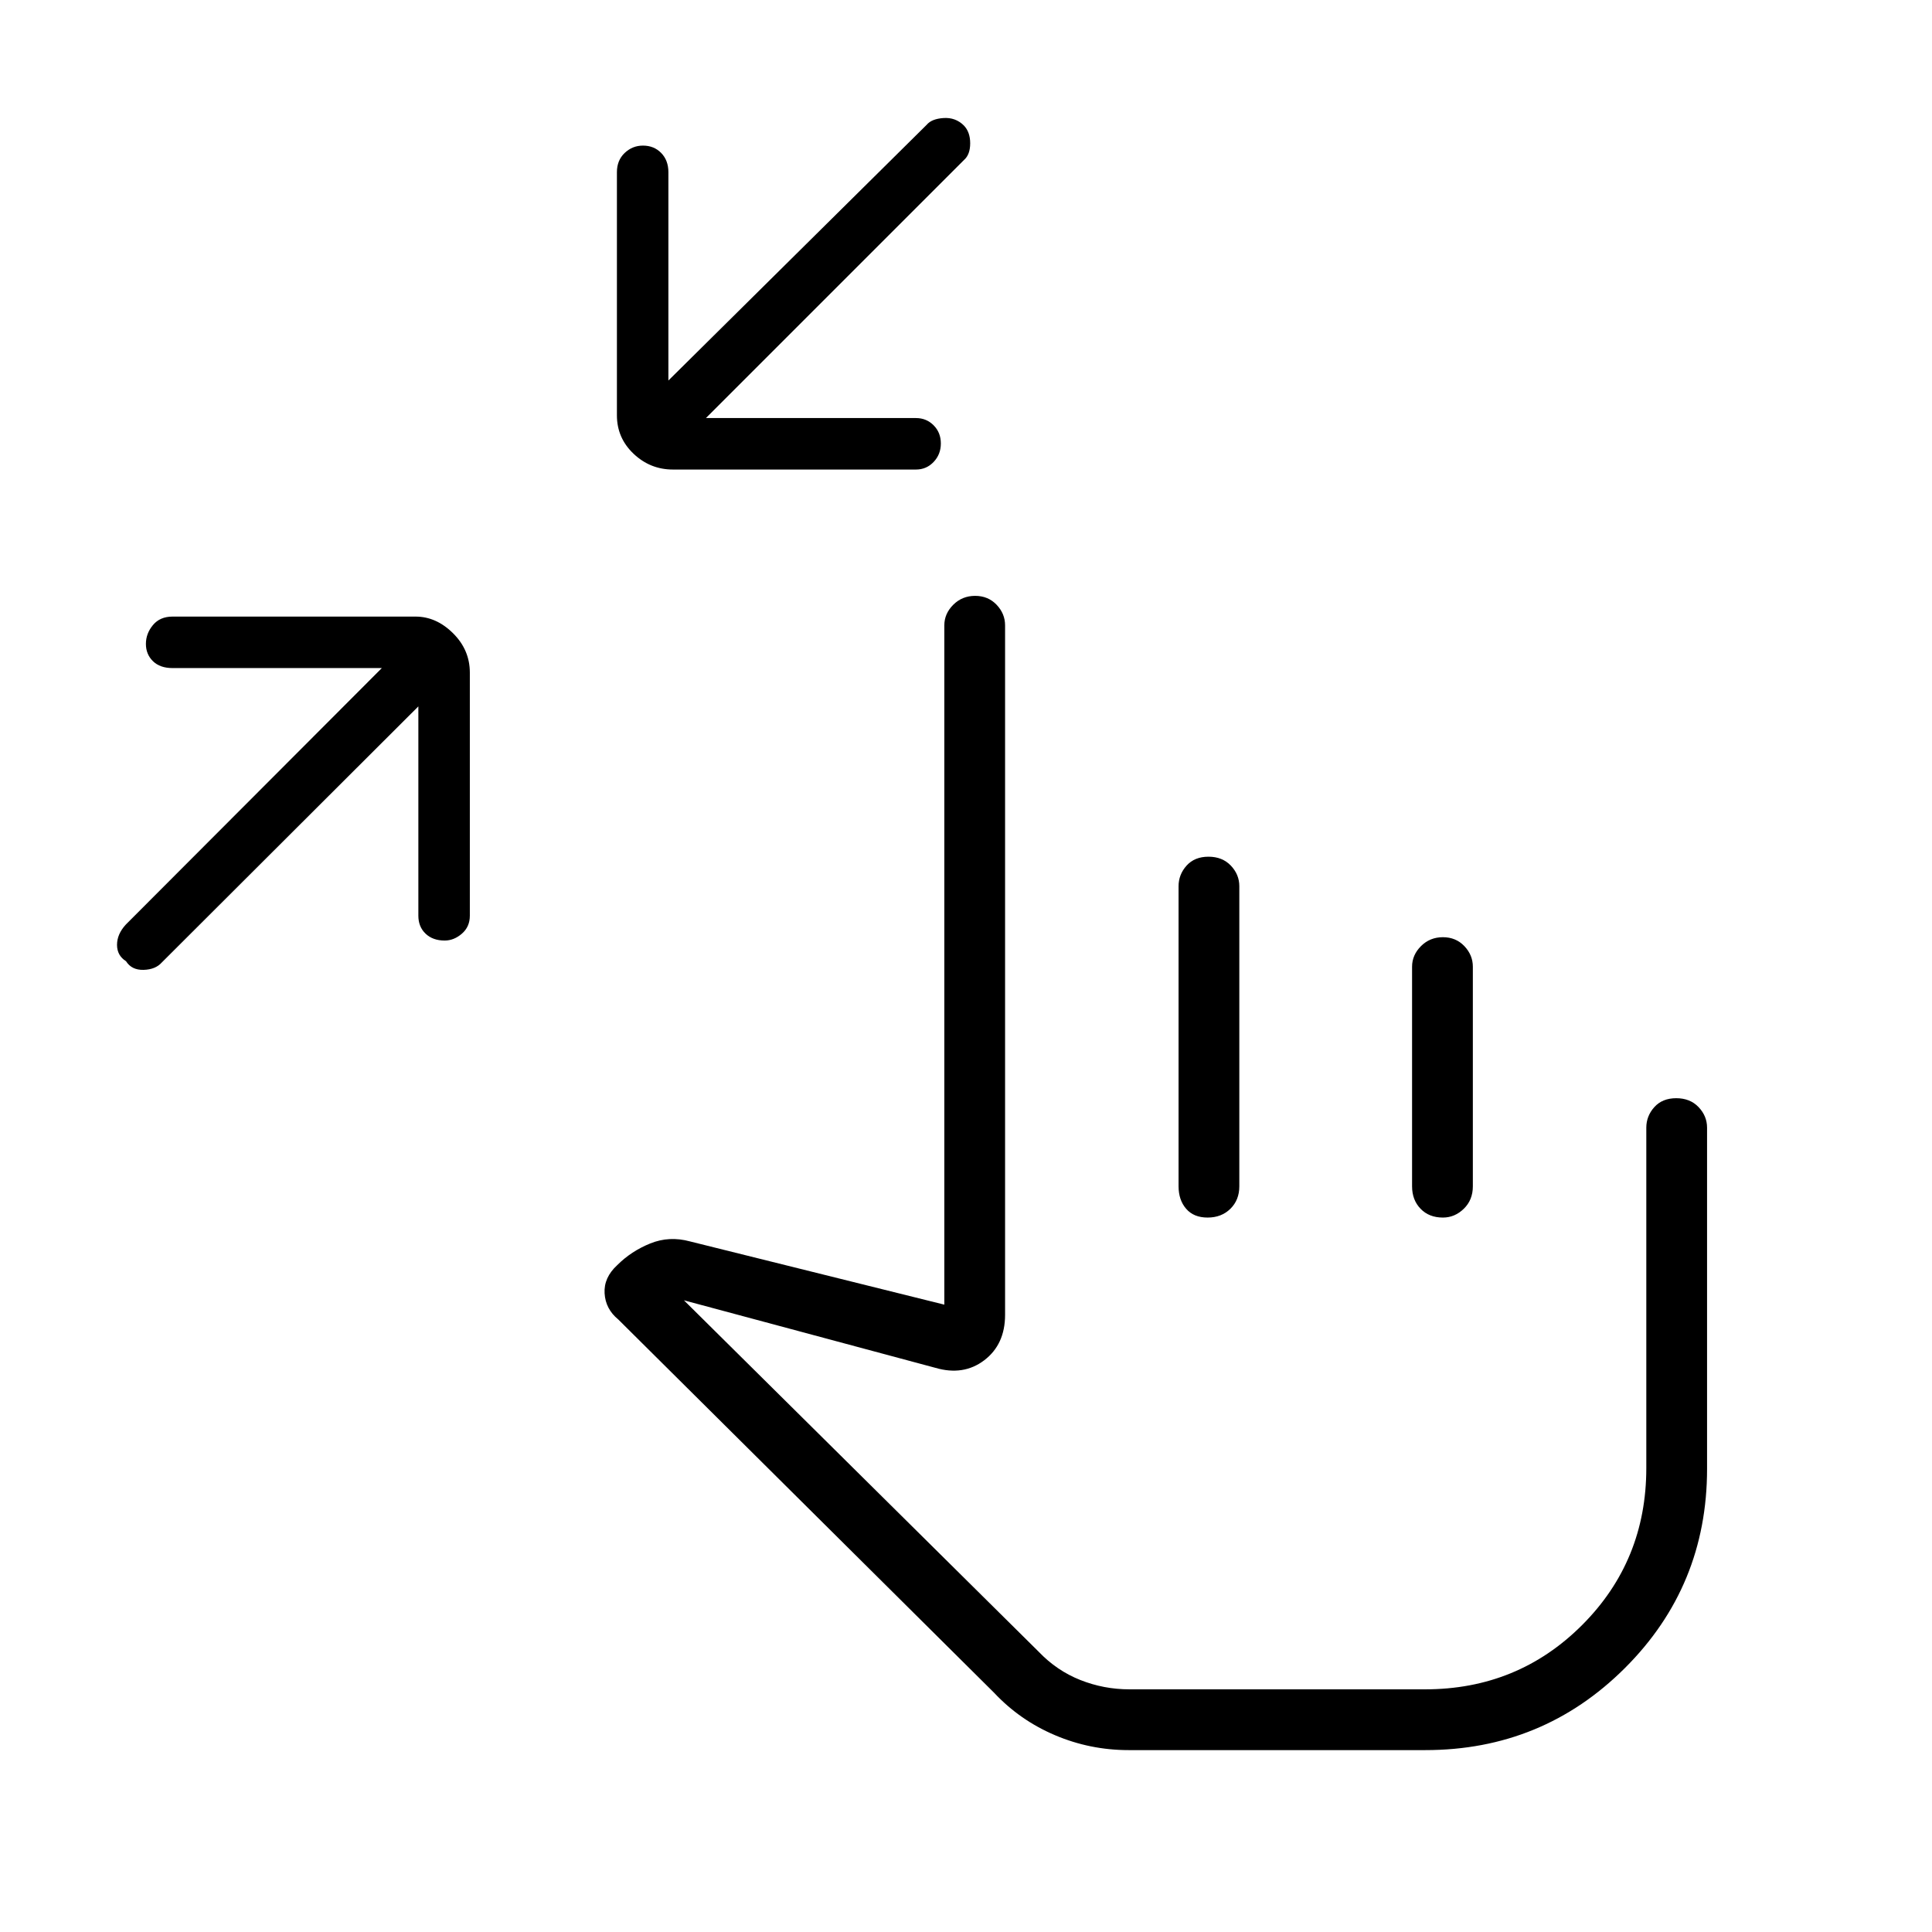 <svg xmlns="http://www.w3.org/2000/svg" height="48" viewBox="0 -960 960 960" width="48"><path d="M207.88-609 80.41-481.77q-3.13 3.53-9.06 3.69-5.93.16-8.73-4.3-4.47-2.81-4.47-8.13 0-5.33 4.37-10.08l127.21-127.45h-104q-6.24 0-9.74-3.43-3.49-3.43-3.49-8.58 0-5.14 3.49-9.35 3.5-4.22 9.74-4.22H206.5q10.27 0 18.62 8.28 8.34 8.28 8.34 19.57V-505q0 5.51-3.94 8.93-3.95 3.42-8.56 3.42-5.92 0-9.5-3.42t-3.58-8.93v-104Zm142.89-143.27h104.38q5.18 0 8.77 3.61 3.58 3.6 3.58 9.02 0 5.41-3.58 9.18-3.59 3.77-8.77 3.77H334.38q-11.28 0-19.56-7.84t-8.28-19.12v-120.77q0-5.9 3.85-9.57 3.86-3.66 9.09-3.66 5.48 0 9.06 3.66 3.58 3.67 3.58 9.57v103.5l128.34-127.07q2.47-2.97 8.39-3.36 5.93-.38 10.03 3.65 3.2 3.26 3.2 8.89 0 5.62-3.07 8.3L350.77-752.27ZM560.83-90.38q-19.21 0-36.65-7.43-17.45-7.42-30.26-21.11L307.23-304.35q-6.35-5.19-6.81-13-.46-7.82 6.27-14 6.96-6.96 16.41-10.78 9.44-3.83 19.75-1.02l126.38 31.42v-337.54q0-5.79 4.43-10.22 4.43-4.43 10.88-4.43 6.46 0 10.67 4.43t4.21 10.22v342.58q0 14.72-10.34 22.59-10.35 7.87-24.35 3.75l-124.88-33.53 176.22 174.57q8.99 9.43 20.7 14.08 11.71 4.65 24.44 4.65h146.87q46.11 0 78.04-31.92 31.92-31.92 31.92-78.04v-169.11q0-5.79 3.98-10.23 3.99-4.43 10.89-4.43t11.11 4.43q4.21 4.44 4.21 10.23v169.48q0 58.32-40.86 99.05-40.87 40.74-99.14 40.74h-147.4Zm96.71-147.04Zm-57.05-296.89q6.89 0 11.11 4.43 4.21 4.44 4.21 10.23v149.11q0 6.81-4.43 11.17-4.43 4.37-11.33 4.37t-10.67-4.37q-3.76-4.36-3.76-11.17v-149.11q0-5.79 3.98-10.23 3.99-4.43 10.89-4.43Zm116.48 40q6.45 0 10.66 4.43 4.22 4.44 4.22 10.23v109.11q0 6.81-4.5 11.17-4.49 4.37-10.37 4.37-6.9 0-11.11-4.37-4.22-4.36-4.22-11.17v-109.11q0-5.79 4.43-10.23 4.43-4.43 10.89-4.43Z"/></svg>